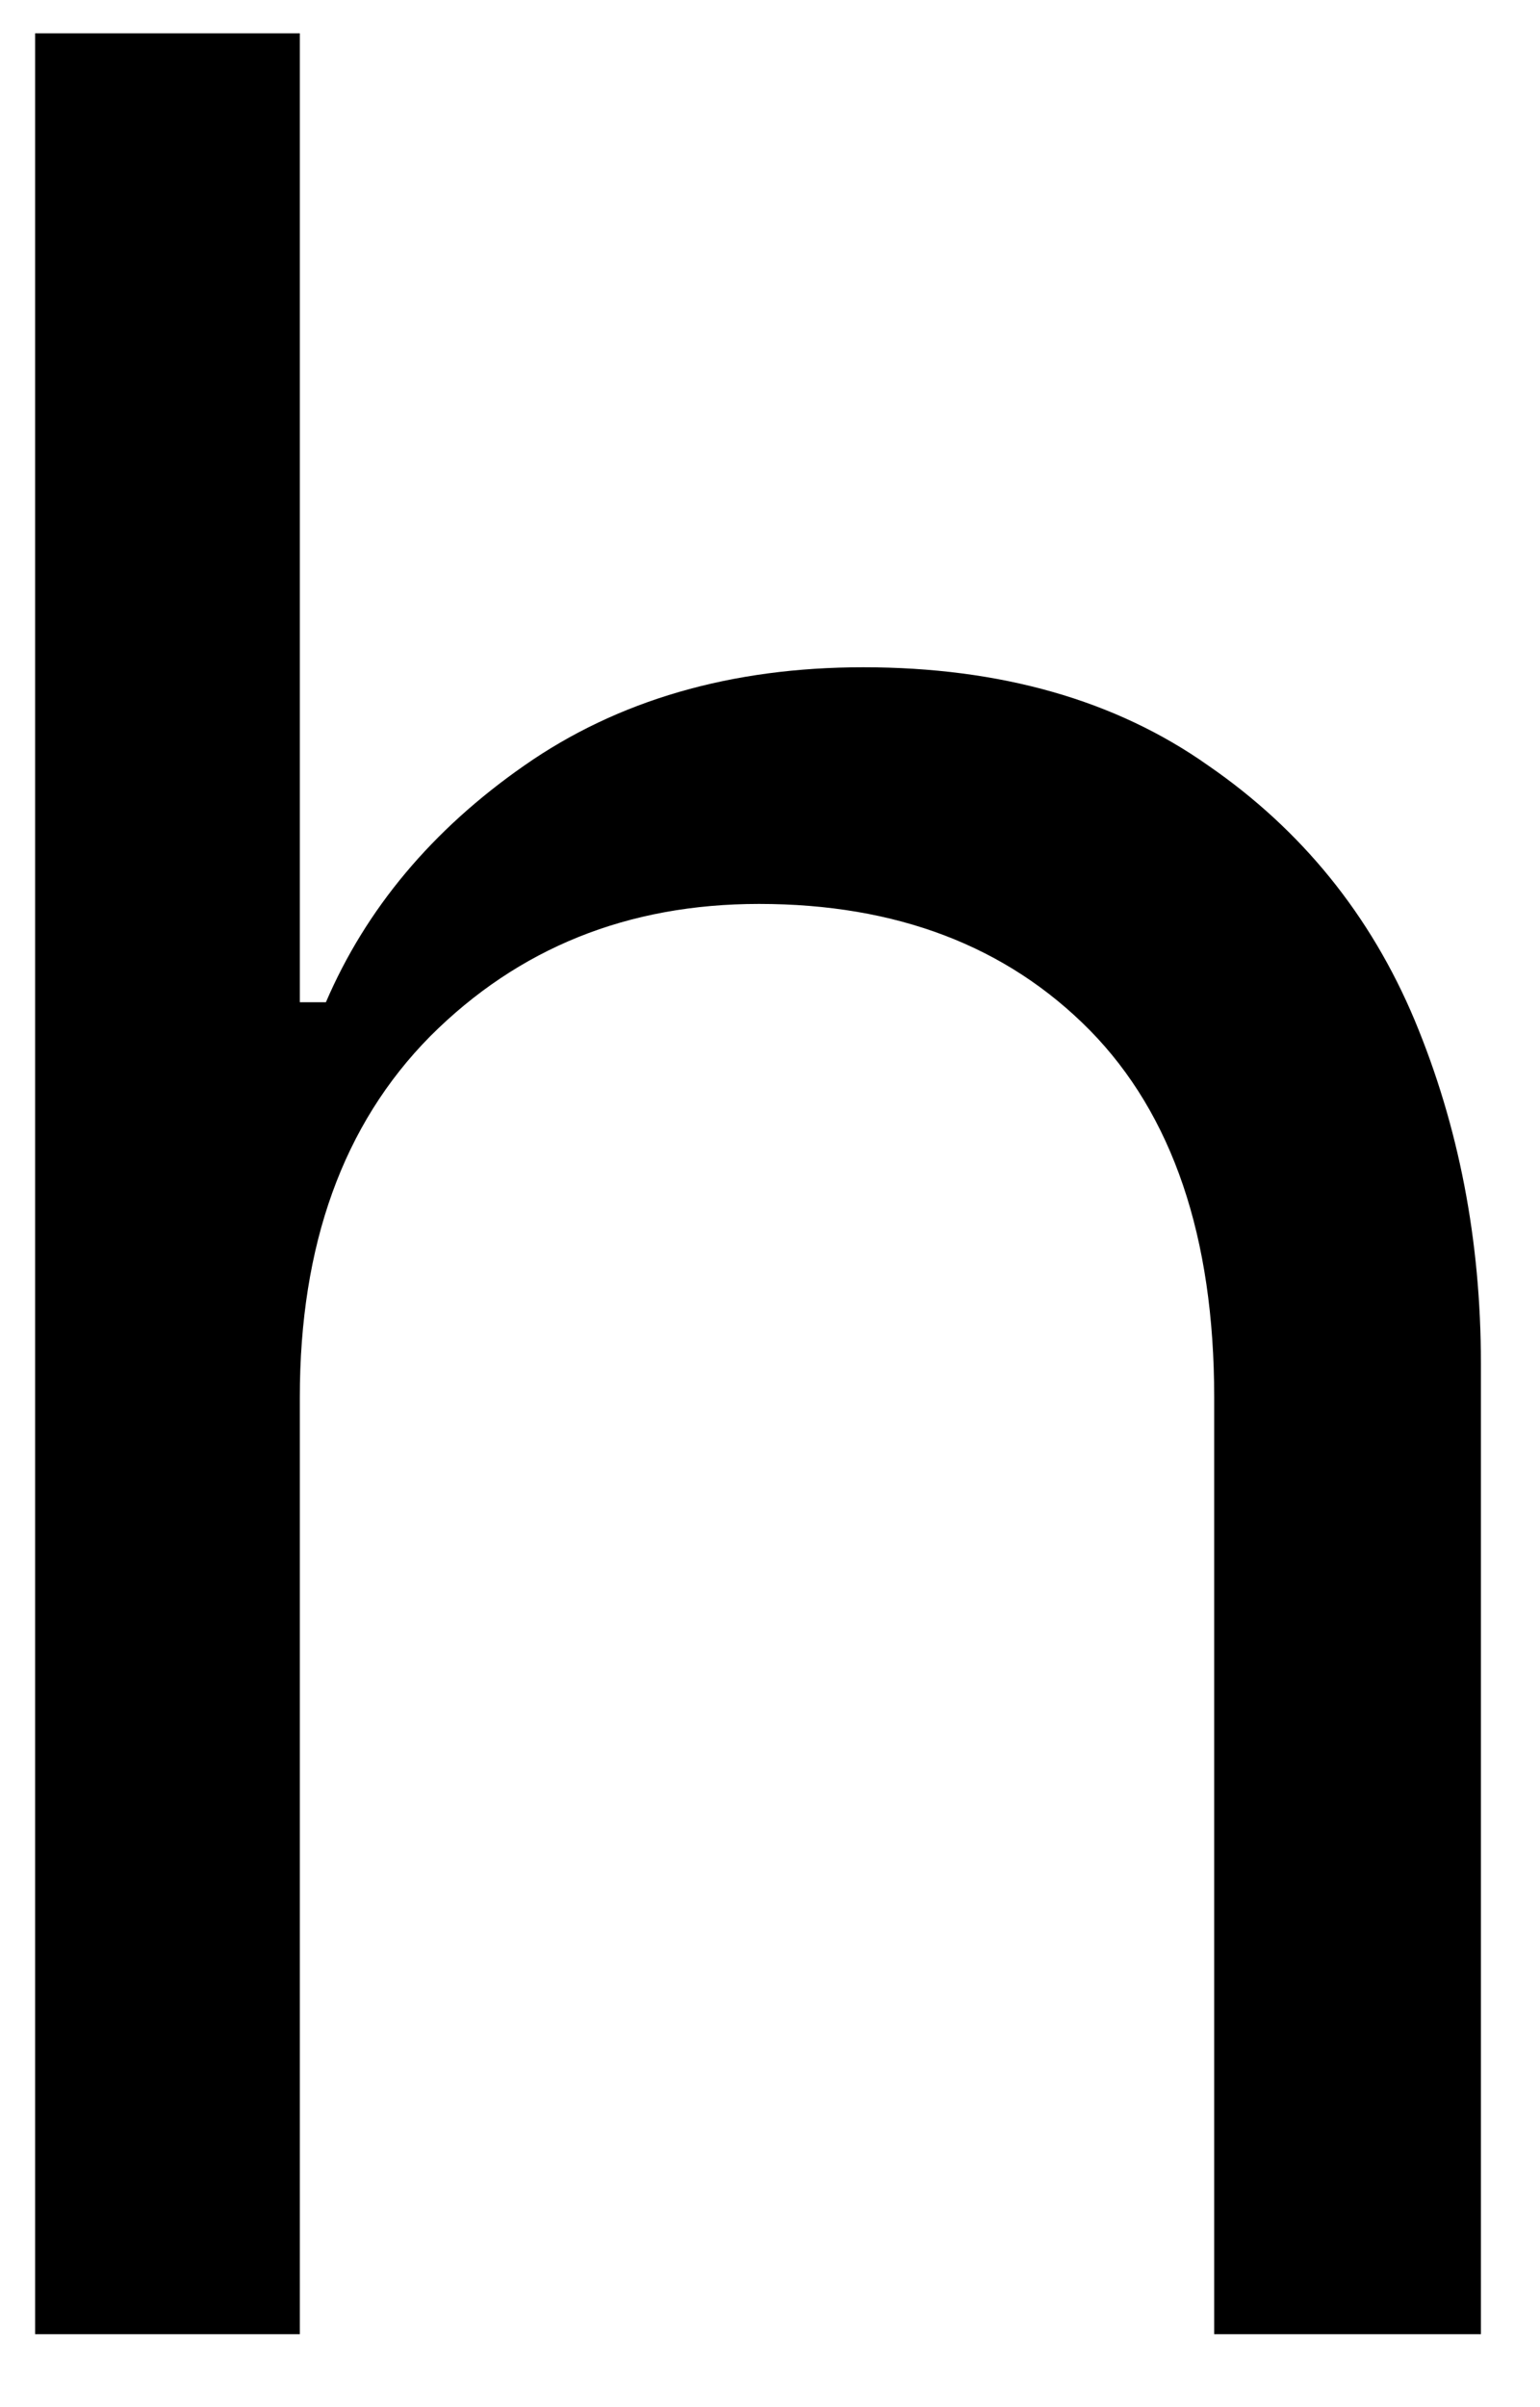 <svg width="16" height="25" viewBox="0 0 16 25" fill="none" xmlns="http://www.w3.org/2000/svg">
<path d="M0.365 0.346H3.115V10.409H3.386C3.802 9.44 4.49 8.617 5.448 7.95C6.417 7.273 7.594 6.93 8.969 6.93C10.396 6.93 11.594 7.273 12.552 7.95C13.521 8.617 14.24 9.503 14.698 10.596C15.156 11.695 15.386 12.883 15.386 14.159V24.242H12.615V14.513C12.615 12.846 12.182 11.575 11.323 10.7C10.459 9.825 9.313 9.388 7.886 9.388C6.521 9.388 5.386 9.846 4.469 10.763C3.563 11.68 3.115 12.93 3.115 14.513V24.242H0.365V0.346Z" fill="black"/>
</svg>
